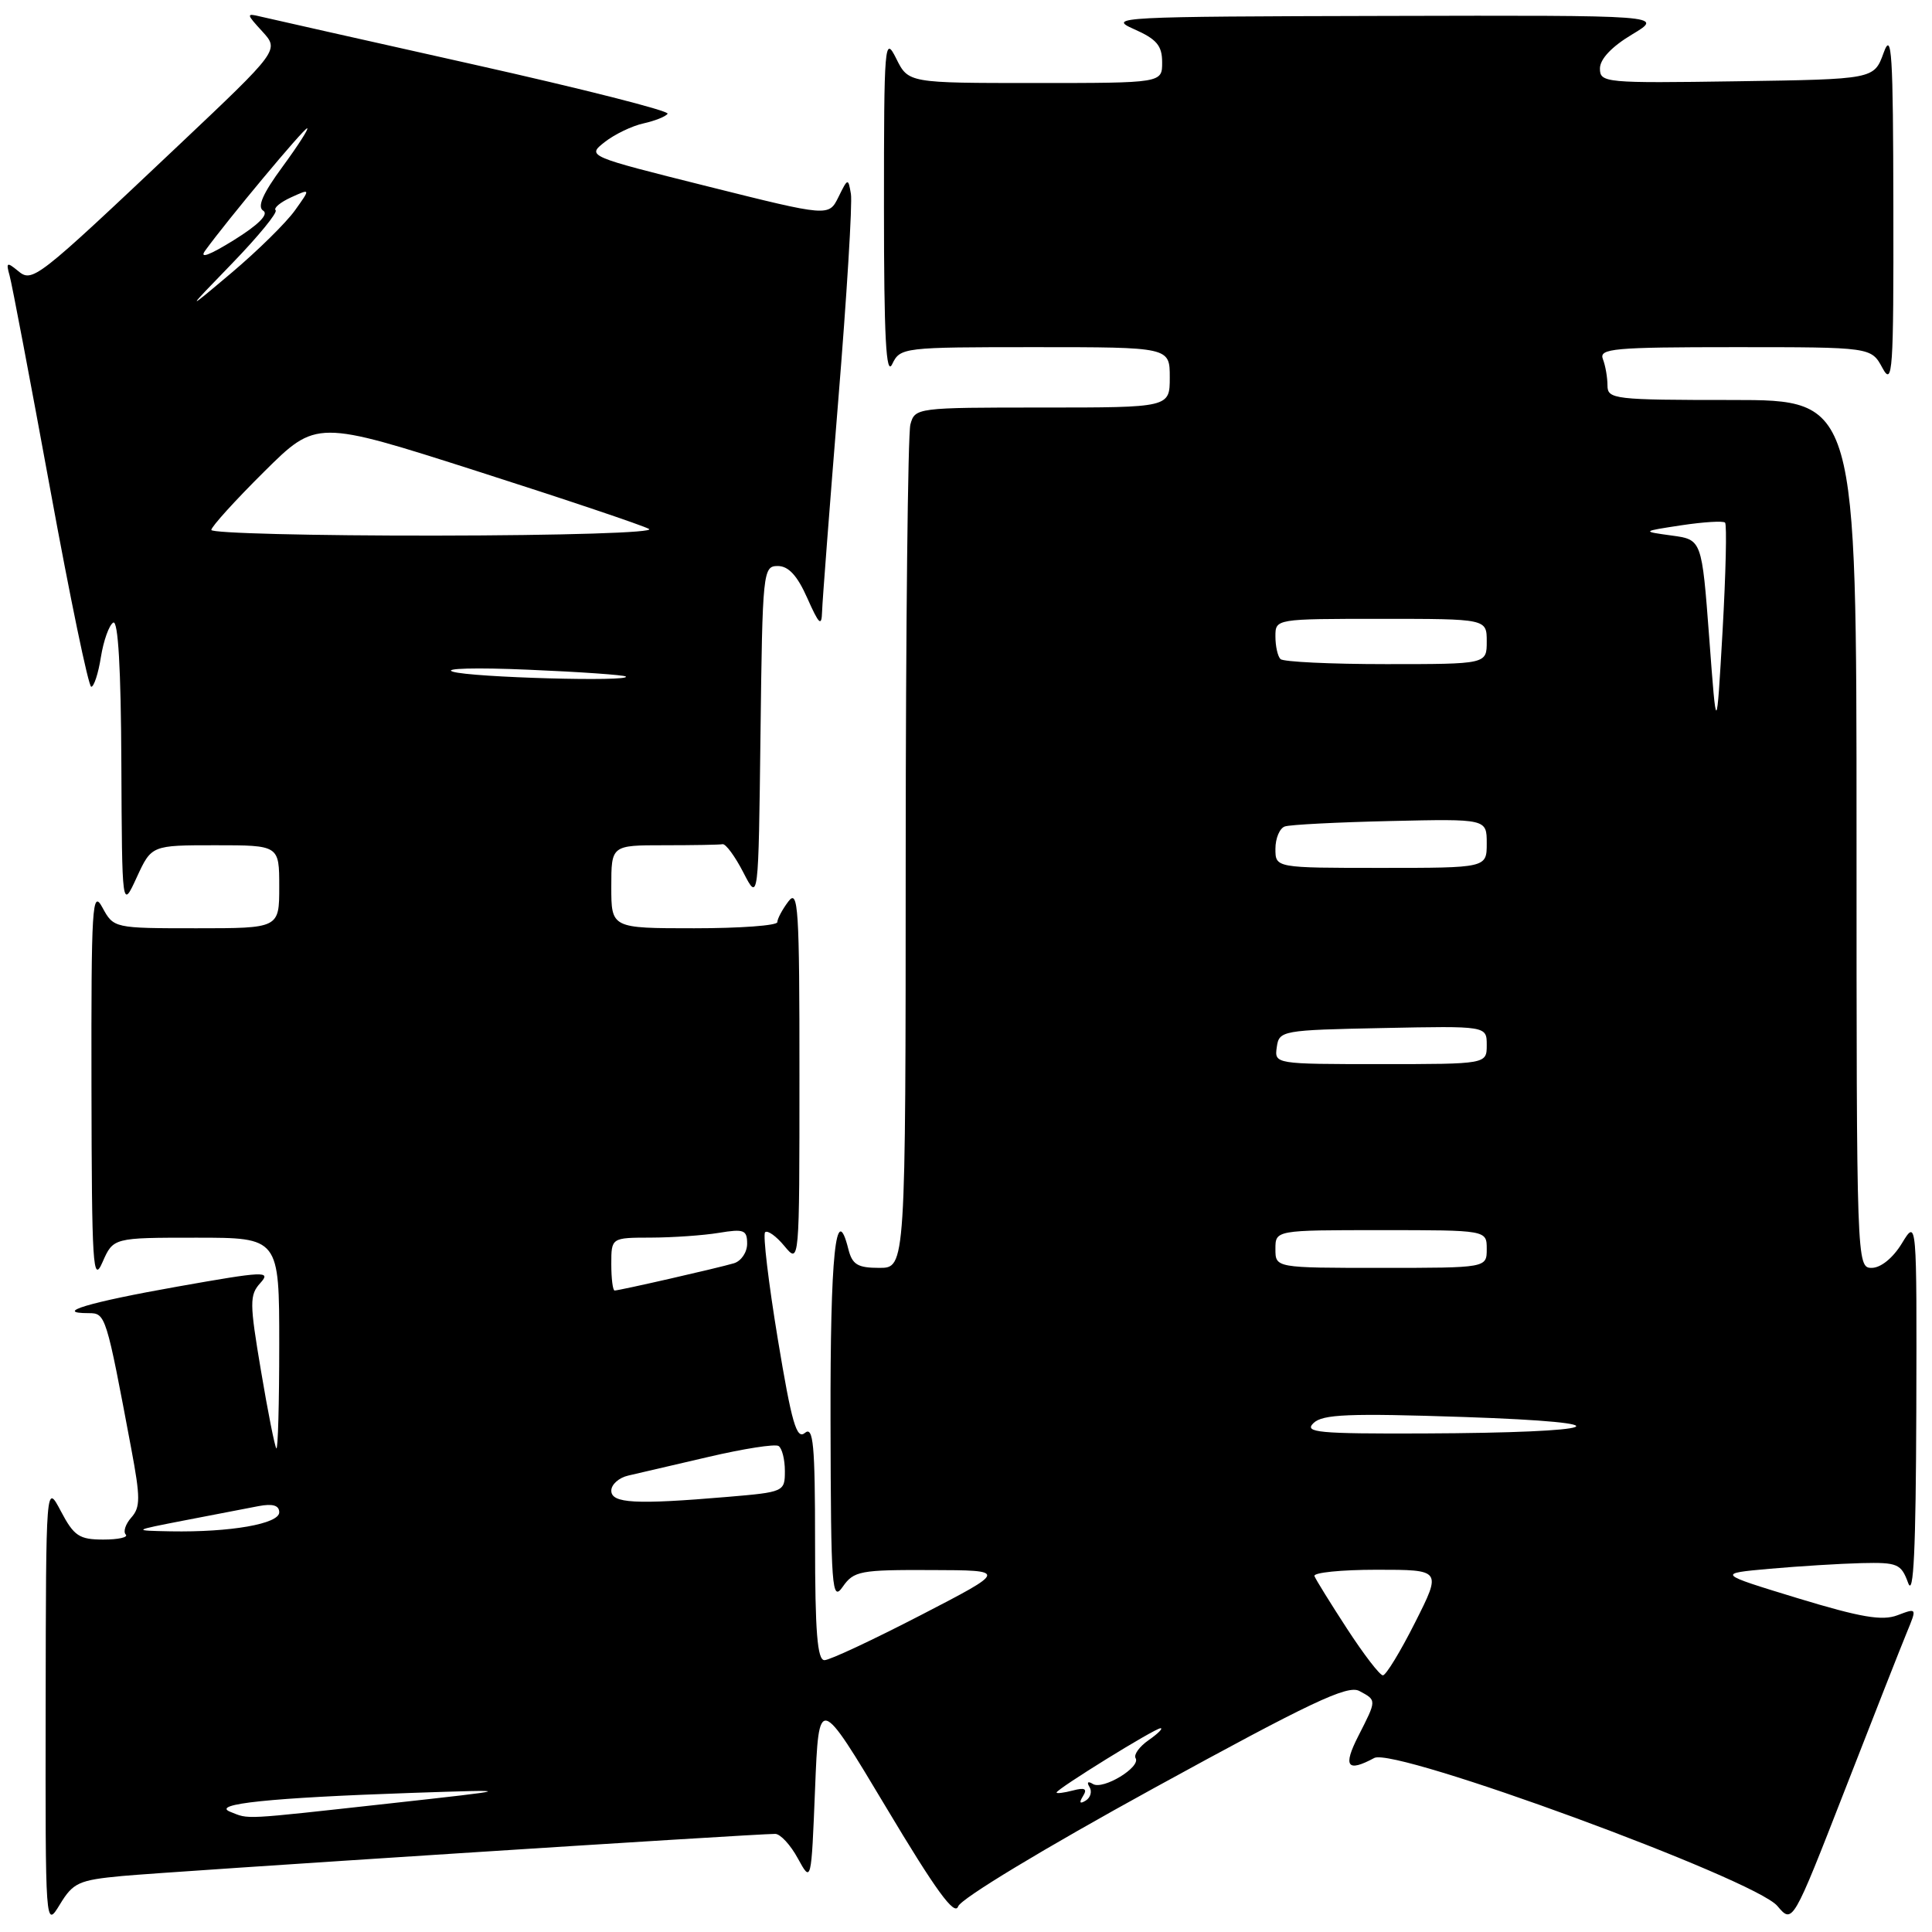 <?xml version="1.0" encoding="UTF-8" standalone="no"?>
<!DOCTYPE svg PUBLIC "-//W3C//DTD SVG 1.1//EN" "http://www.w3.org/Graphics/SVG/1.1/DTD/svg11.dtd" >
<svg xmlns="http://www.w3.org/2000/svg" xmlns:xlink="http://www.w3.org/1999/xlink" version="1.1" viewBox="0 0 256 256">
 <g >
 <path fill="currentColor"
d=" M 16.18 248.58 C 22.10 248.02 100.05 242.99 102.72 243.00 C 103.40 243.00 104.75 244.46 105.72 246.25 C 107.50 249.50 107.50 249.50 108.00 237.04 C 108.50 224.59 108.50 224.59 117.42 239.49 C 123.98 250.47 126.50 253.93 126.96 252.61 C 127.32 251.58 138.35 244.92 152.91 236.93 C 173.61 225.58 178.57 223.23 180.11 224.06 C 182.44 225.31 182.44 225.21 179.98 230.04 C 177.92 234.08 178.50 234.88 182.10 232.94 C 184.84 231.48 232.50 248.98 235.51 252.55 C 237.53 254.94 237.53 254.94 244.44 237.22 C 248.24 227.47 251.94 218.05 252.68 216.27 C 254.01 213.05 254.01 213.05 251.42 214.03 C 249.40 214.80 246.55 214.31 238.17 211.76 C 227.50 208.50 227.50 208.50 234.50 207.87 C 238.35 207.53 243.82 207.19 246.67 207.12 C 251.44 207.01 251.91 207.21 252.84 209.75 C 253.56 211.72 253.86 205.31 253.92 187.00 C 253.99 161.50 253.99 161.50 252.01 164.75 C 250.83 166.69 249.21 168.00 248.01 168.00 C 246.02 168.00 246.00 167.47 246.00 110.50 C 246.00 53.00 246.00 53.00 229.50 53.00 C 213.90 53.00 213.00 52.90 213.00 51.08 C 213.00 50.03 212.73 48.45 212.39 47.58 C 211.85 46.18 213.79 46.00 229.86 46.00 C 247.94 46.00 247.94 46.00 249.43 48.75 C 250.78 51.25 250.92 49.33 250.88 27.50 C 250.85 6.97 250.67 4.01 249.59 7.00 C 248.32 10.50 248.32 10.50 230.16 10.77 C 212.68 11.03 212.00 10.97 212.00 9.08 C 212.00 7.83 213.56 6.18 216.25 4.57 C 220.50 2.02 220.50 2.02 183.50 2.11 C 148.20 2.19 146.67 2.27 150.24 3.85 C 153.26 5.18 153.99 6.04 153.99 8.25 C 154.00 11.00 154.00 11.00 137.18 11.00 C 120.36 11.00 120.36 11.00 118.75 7.75 C 117.21 4.66 117.13 5.64 117.13 27.50 C 117.13 44.75 117.41 49.94 118.22 48.25 C 119.29 46.04 119.63 46.00 137.15 46.00 C 155.00 46.00 155.00 46.00 155.00 50.00 C 155.00 54.00 155.00 54.00 138.12 54.00 C 121.45 54.00 121.23 54.03 120.63 56.25 C 120.30 57.49 120.02 83.14 120.01 113.25 C 120.00 168.00 120.00 168.00 116.52 168.00 C 113.64 168.00 112.93 167.57 112.41 165.51 C 110.76 158.92 110.00 166.22 110.05 188.31 C 110.10 210.59 110.23 212.32 111.67 210.25 C 113.13 208.16 113.98 208.00 123.37 208.04 C 133.50 208.07 133.50 208.07 122.00 214.02 C 115.67 217.29 109.94 219.98 109.25 219.98 C 108.30 220.00 108.00 216.22 108.00 204.38 C 108.00 191.38 107.77 188.94 106.65 189.87 C 105.55 190.79 104.90 188.55 103.06 177.42 C 101.83 169.96 101.07 163.59 101.38 163.28 C 101.70 162.97 102.85 163.79 103.94 165.11 C 105.93 167.50 105.93 167.50 105.93 142.50 C 105.94 120.30 105.77 117.72 104.47 119.44 C 103.66 120.51 103.00 121.75 103.00 122.19 C 103.00 122.64 98.05 123.00 92.00 123.00 C 81.00 123.00 81.00 123.00 81.00 117.50 C 81.00 112.00 81.00 112.00 88.00 112.00 C 91.85 112.00 95.34 111.94 95.75 111.86 C 96.16 111.79 97.40 113.47 98.50 115.61 C 100.50 119.50 100.50 119.50 100.77 97.25 C 101.03 75.68 101.10 75.00 103.06 75.00 C 104.48 75.00 105.65 76.27 106.97 79.25 C 108.54 82.78 108.87 83.08 108.93 81.03 C 108.97 79.67 109.93 67.16 111.06 53.22 C 112.20 39.28 112.96 26.89 112.75 25.69 C 112.39 23.57 112.34 23.58 111.10 26.11 C 109.81 28.71 109.81 28.71 93.78 24.70 C 77.76 20.69 77.76 20.69 80.13 18.82 C 81.43 17.80 83.75 16.68 85.27 16.35 C 86.79 16.01 88.23 15.44 88.46 15.07 C 88.69 14.69 77.09 11.75 62.69 8.53 C 48.29 5.31 35.60 2.45 34.50 2.19 C 32.61 1.73 32.62 1.84 34.76 4.17 C 37.01 6.64 37.01 6.64 23.67 19.25 C 4.62 37.25 4.30 37.49 2.34 35.86 C 0.92 34.69 0.78 34.77 1.27 36.51 C 1.58 37.60 3.99 50.31 6.64 64.75 C 9.28 79.19 11.73 91.00 12.09 91.00 C 12.45 91.00 13.03 89.23 13.37 87.06 C 13.72 84.89 14.45 82.84 15.00 82.50 C 15.65 82.10 16.03 88.63 16.08 101.19 C 16.17 120.50 16.17 120.50 18.12 116.25 C 20.08 112.00 20.08 112.00 28.54 112.00 C 37.00 112.00 37.00 112.00 37.00 117.50 C 37.00 123.00 37.00 123.00 26.03 123.00 C 15.10 123.00 15.06 122.99 13.57 120.25 C 12.22 117.76 12.08 119.96 12.12 144.00 C 12.16 167.78 12.31 170.17 13.58 167.25 C 15.01 164.00 15.01 164.00 26.00 164.00 C 37.00 164.00 37.00 164.00 37.00 178.17 C 37.00 185.96 36.83 192.15 36.62 191.92 C 36.41 191.69 35.49 187.06 34.58 181.63 C 33.06 172.61 33.05 171.60 34.50 170.00 C 35.96 168.39 35.08 168.43 23.52 170.48 C 11.75 172.56 6.96 174.00 11.76 174.00 C 14.00 174.00 14.06 174.20 17.40 192.00 C 18.61 198.45 18.61 199.72 17.40 201.08 C 16.63 201.95 16.30 202.96 16.66 203.33 C 17.03 203.70 15.69 204.00 13.69 204.00 C 10.50 204.00 9.80 203.53 8.07 200.25 C 6.09 196.50 6.09 196.50 6.05 226.00 C 6.01 255.50 6.01 255.50 7.94 252.34 C 9.69 249.46 10.44 249.12 16.18 248.58 Z  M 30.50 240.07 C 27.89 239.03 35.85 238.21 54.50 237.57 C 68.50 237.10 68.50 237.10 51.50 238.98 C 31.80 241.15 33.08 241.09 30.50 240.07 Z  M 143.50 238.00 C 144.11 237.02 143.76 236.83 142.16 237.25 C 140.97 237.56 140.00 237.68 140.00 237.52 C 140.00 237.06 153.03 229.00 153.78 229.00 C 154.15 229.00 153.44 229.71 152.21 230.57 C 150.97 231.43 150.20 232.51 150.47 232.96 C 151.21 234.15 146.15 237.21 144.82 236.39 C 144.16 235.98 143.97 236.14 144.36 236.78 C 144.73 237.37 144.51 238.19 143.86 238.59 C 143.08 239.07 142.96 238.87 143.50 238.00 Z  M 178.50 215.83 C 176.30 212.45 174.35 209.30 174.17 208.84 C 173.98 208.38 177.70 208.00 182.43 208.00 C 191.03 208.00 191.03 208.00 187.50 215.00 C 185.56 218.85 183.64 222.00 183.24 221.99 C 182.83 221.99 180.70 219.21 178.50 215.83 Z  M 24.50 201.45 C 28.35 200.70 32.74 199.86 34.25 199.57 C 36.14 199.21 37.00 199.47 37.00 200.39 C 37.00 201.92 30.52 203.05 22.61 202.91 C 17.50 202.81 17.50 202.81 24.50 201.45 Z  M 81.00 197.52 C 81.00 196.70 82.01 195.80 83.25 195.52 C 84.49 195.23 89.28 194.12 93.91 193.04 C 98.53 191.96 102.69 191.31 103.16 191.60 C 103.62 191.88 104.00 193.38 104.00 194.91 C 104.00 197.67 103.90 197.71 96.35 198.35 C 84.20 199.38 81.00 199.21 81.00 197.52 Z  M 174.04 188.57 C 175.25 187.39 178.69 187.25 194.00 187.76 C 216.19 188.51 212.83 189.85 188.54 189.94 C 174.67 189.99 172.76 189.81 174.04 188.57 Z  M 81.00 167.50 C 81.00 164.00 81.00 164.00 86.25 163.99 C 89.14 163.98 93.19 163.70 95.25 163.36 C 98.57 162.81 99.00 162.97 99.00 164.80 C 99.00 165.94 98.21 167.10 97.25 167.39 C 95.17 168.01 82.07 171.00 81.44 171.00 C 81.20 171.00 81.00 169.43 81.00 167.50 Z  M 169.00 165.50 C 169.00 163.00 169.00 163.00 183.00 163.00 C 197.00 163.00 197.00 163.00 197.00 165.50 C 197.00 168.00 197.00 168.00 183.00 168.00 C 169.00 168.00 169.00 168.00 169.00 165.50 Z  M 169.18 138.75 C 169.49 136.56 169.85 136.49 183.25 136.22 C 197.00 135.94 197.00 135.94 197.00 138.47 C 197.00 141.00 197.00 141.00 182.93 141.00 C 168.91 141.00 168.86 140.99 169.18 138.75 Z  M 169.00 112.47 C 169.00 111.08 169.56 109.74 170.25 109.51 C 170.94 109.27 177.24 108.95 184.25 108.79 C 197.00 108.50 197.00 108.50 197.00 111.75 C 197.00 115.00 197.00 115.00 183.00 115.00 C 169.00 115.00 169.00 115.00 169.00 112.47 Z  M 226.48 84.50 C 225.50 71.50 225.50 71.50 221.50 70.96 C 217.50 70.41 217.50 70.41 222.81 69.60 C 225.74 69.16 228.33 69.00 228.58 69.25 C 228.83 69.50 228.68 75.96 228.25 83.60 C 227.45 97.50 227.45 97.50 226.48 84.50 Z  M 60.00 89.00 C 58.62 88.56 63.12 88.44 70.00 88.74 C 76.88 89.03 82.69 89.44 82.92 89.64 C 83.76 90.37 62.41 89.77 60.00 89.00 Z  M 169.67 87.33 C 169.30 86.97 169.00 85.62 169.00 84.33 C 169.00 82.00 169.00 82.00 183.00 82.00 C 197.00 82.00 197.00 82.00 197.00 85.00 C 197.00 88.00 197.00 88.00 183.67 88.00 C 176.33 88.00 170.03 87.70 169.67 87.33 Z  M 28.00 70.22 C 28.00 69.80 31.13 66.34 34.97 62.53 C 41.93 55.62 41.93 55.62 63.22 62.43 C 74.92 66.17 85.17 69.62 86.00 70.09 C 86.85 70.57 74.67 70.95 57.75 70.97 C 41.39 70.99 28.00 70.65 28.00 70.22 Z  M 30.78 34.88 C 34.23 31.31 36.82 28.15 36.52 27.86 C 36.23 27.56 37.15 26.80 38.57 26.15 C 41.16 24.97 41.16 24.97 39.08 27.88 C 37.94 29.48 34.20 33.17 30.76 36.08 C 24.50 41.36 24.50 41.36 30.78 34.88 Z  M 27.20 33.19 C 30.16 29.11 40.26 17.00 40.70 17.00 C 40.96 17.00 39.49 19.29 37.43 22.10 C 34.82 25.65 34.05 27.41 34.88 27.92 C 35.64 28.39 34.24 29.80 30.98 31.82 C 27.71 33.85 26.36 34.34 27.20 33.19 Z "/>
</g>
</svg>